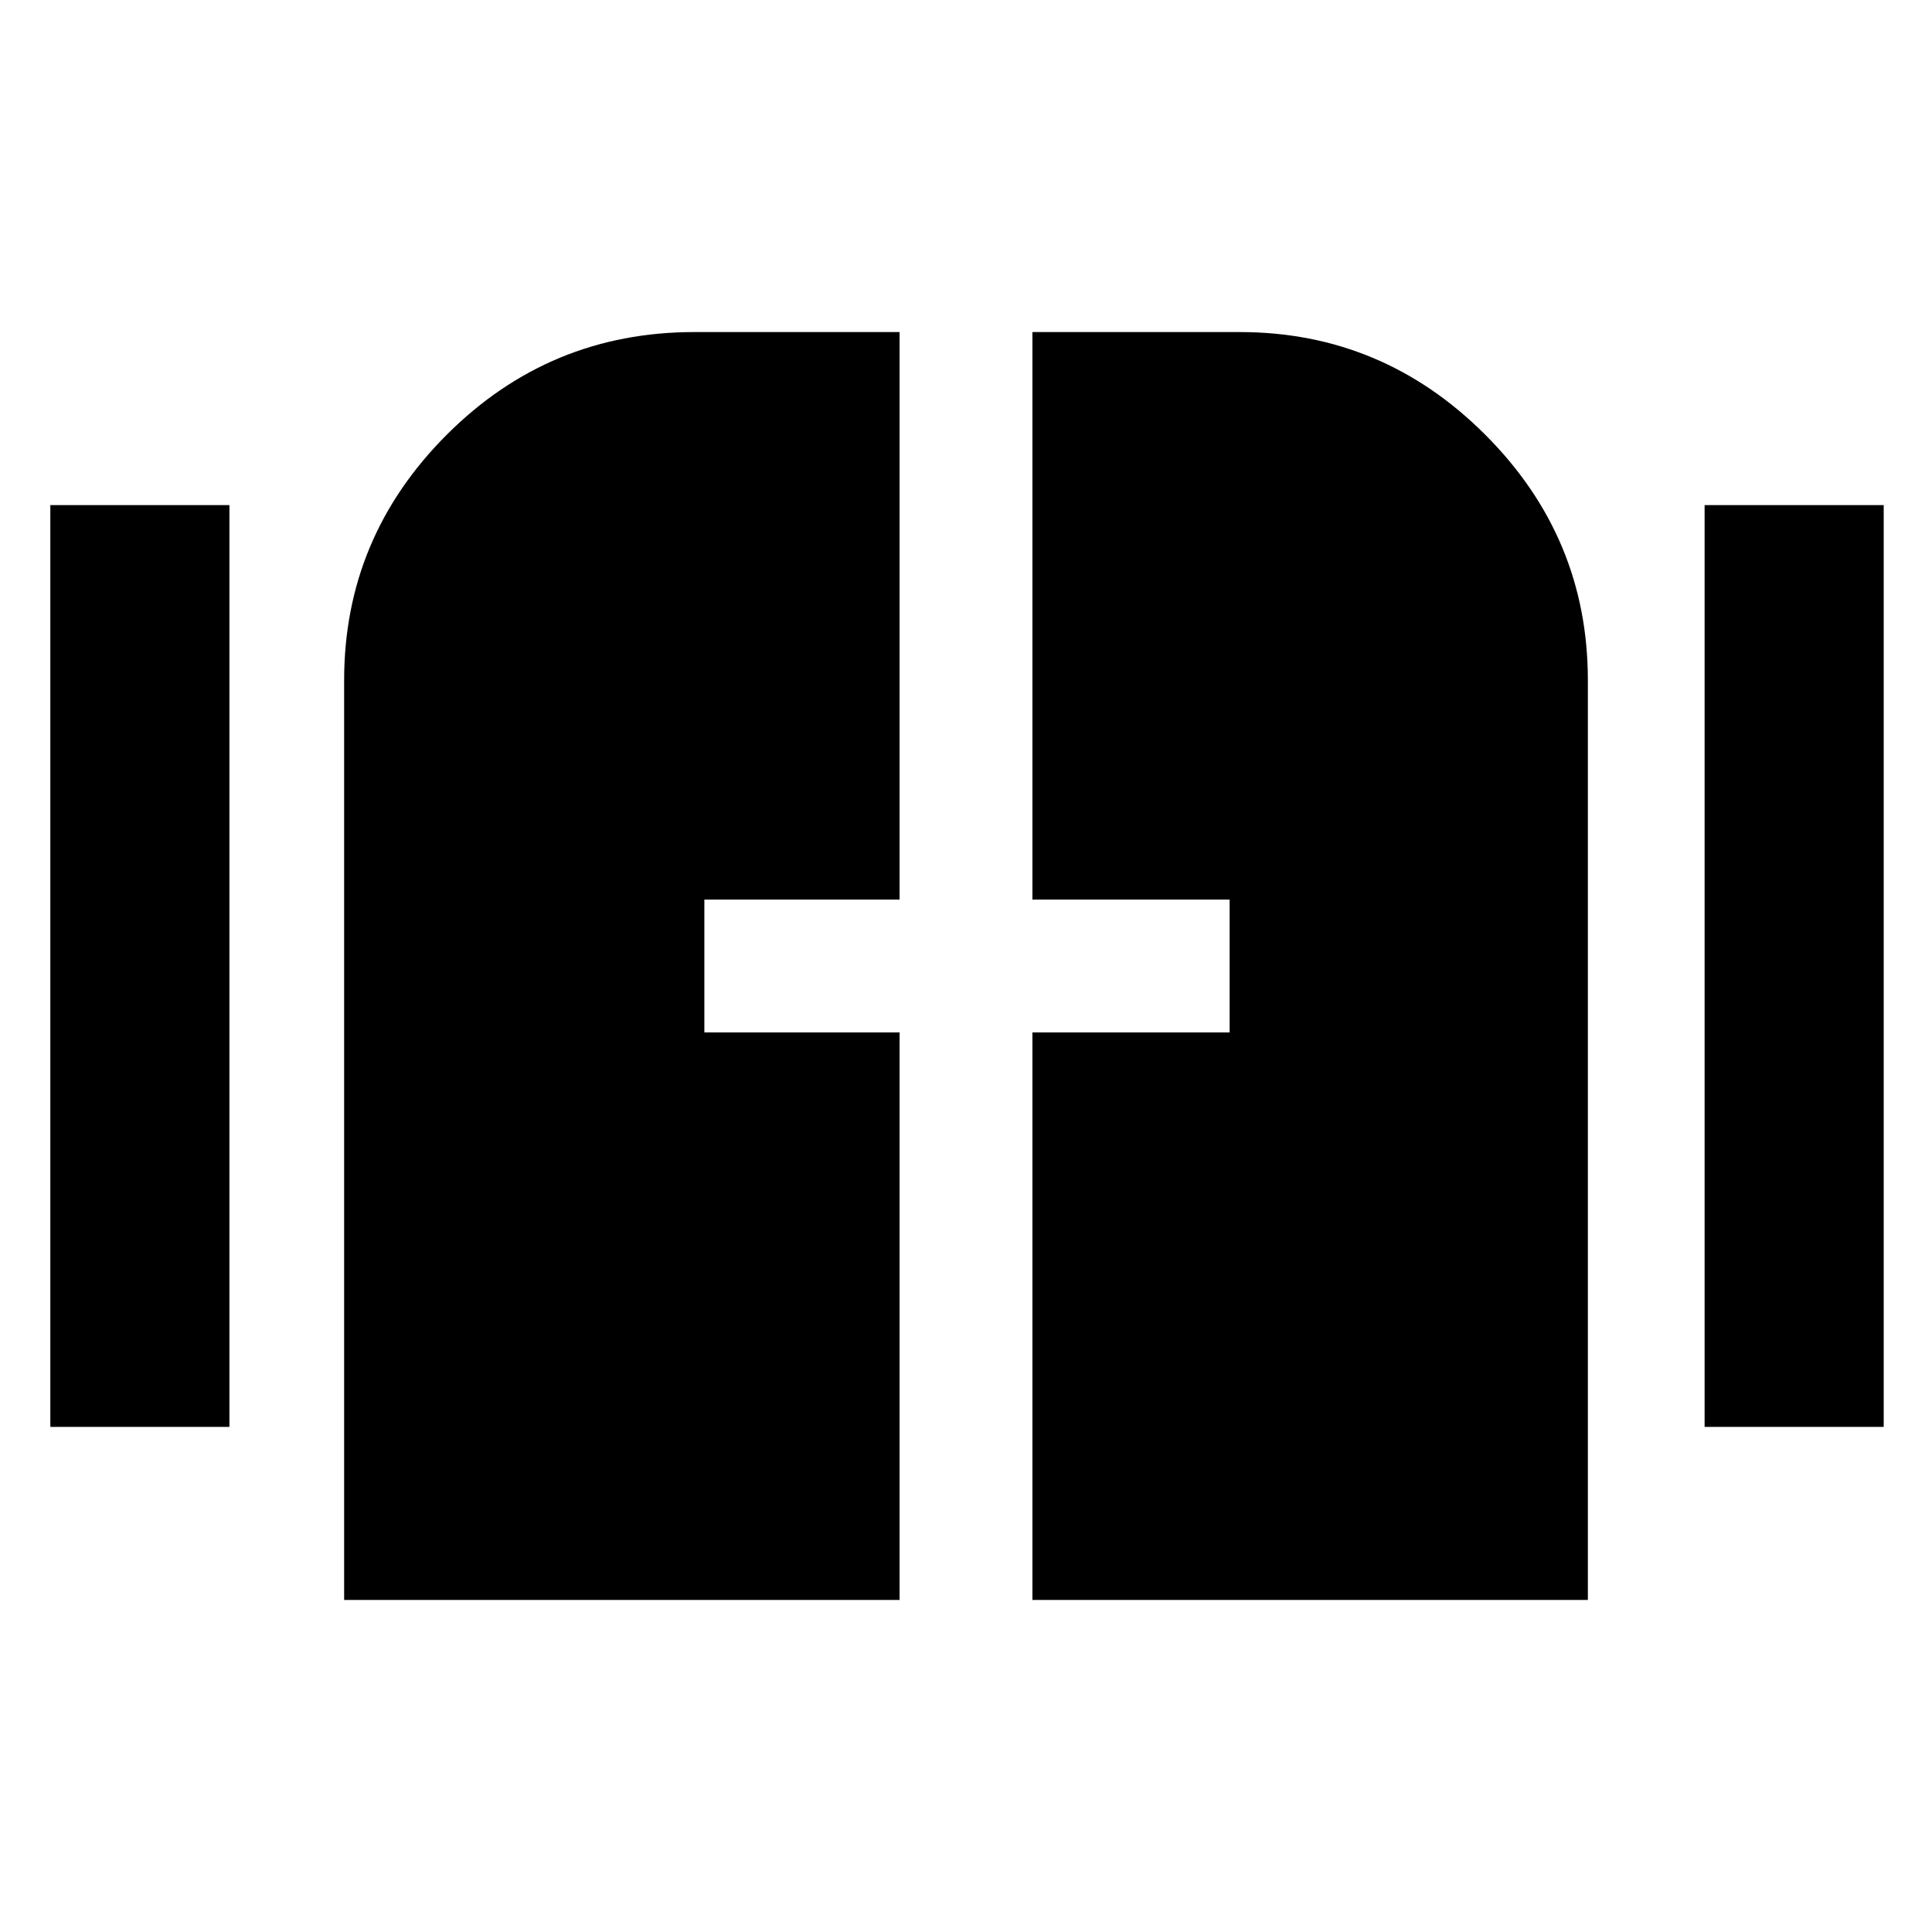 <svg xmlns="http://www.w3.org/2000/svg" height="40" width="40"><path d="M1.042 29.542V10.458H4.75v19.084Zm34.25 0V10.458H39v19.084ZM7.125 33.125V14.083q0-2.958 2.125-5.083t5.125-2.125h4.25v11.75h-4.042v2.75h4.042v11.75Zm14.25 0v-11.75h4.083v-2.75h-4.083V6.875h4.292q2.958 0 5.083 2.125t2.125 5.083v19.042Z"/></svg>